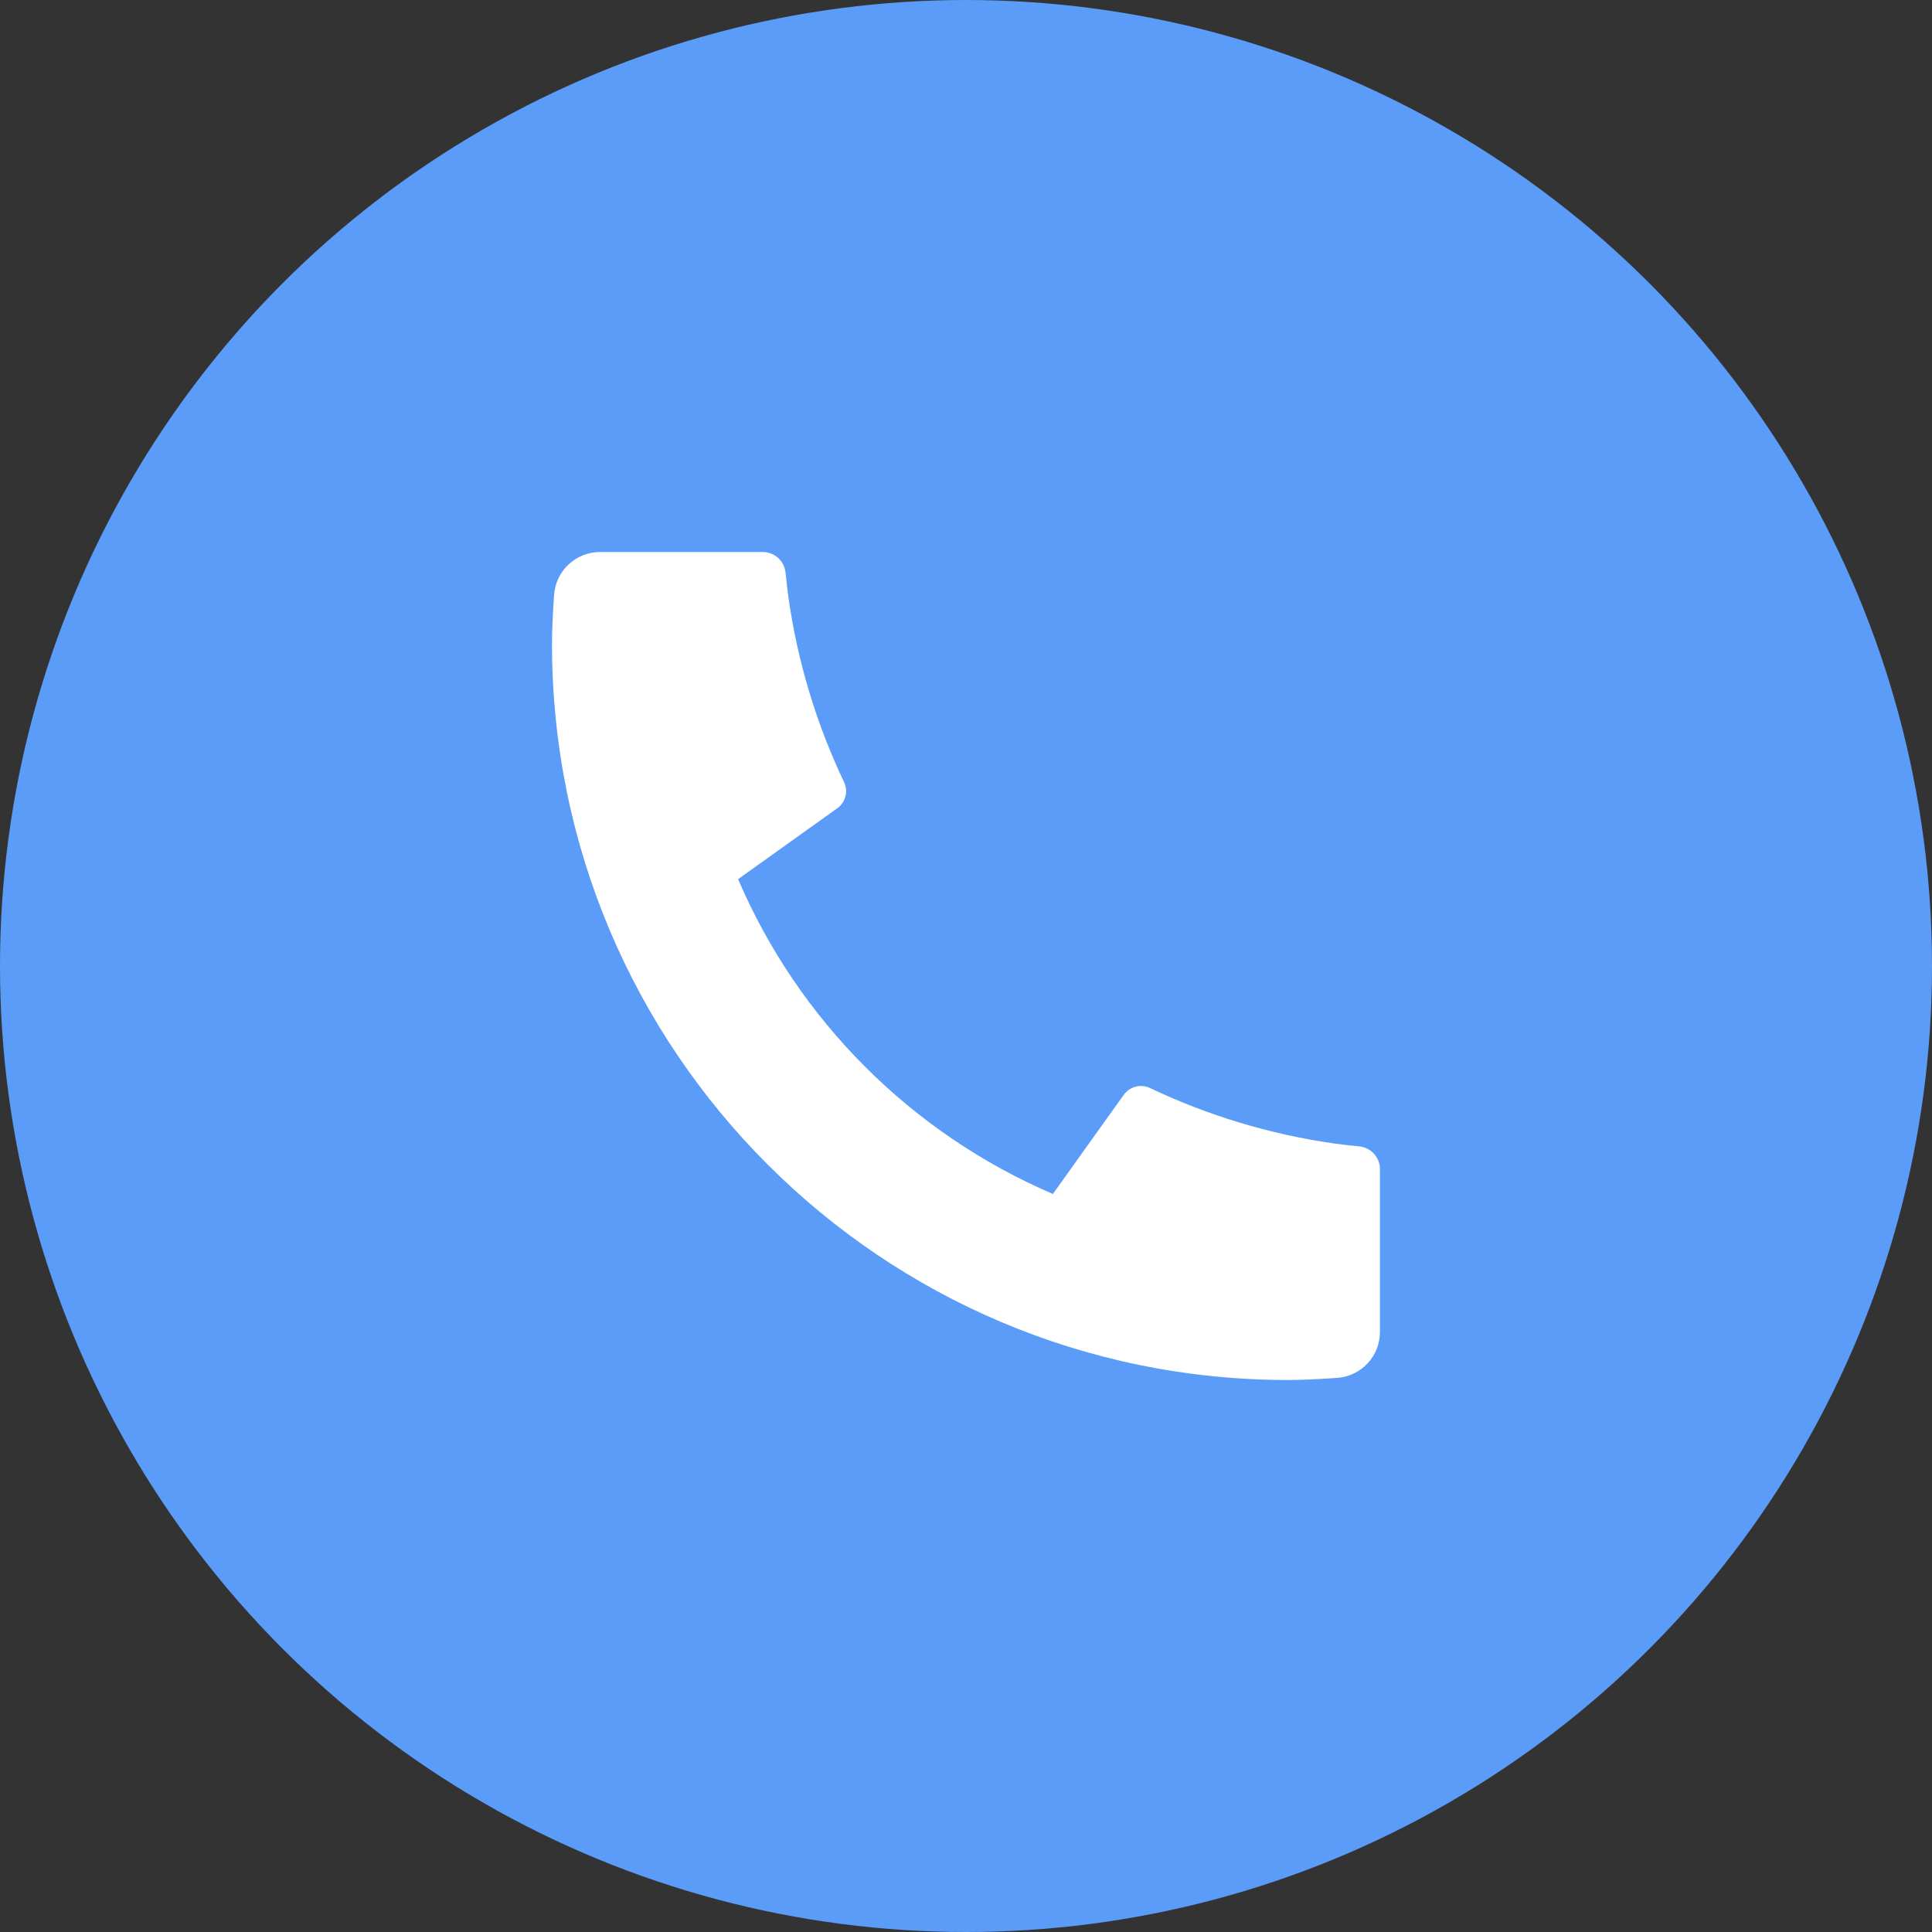 <svg width="35" height="35" viewBox="0 0 35 35" fill="none" xmlns="http://www.w3.org/2000/svg">
<rect x="0" y="0" width="35" height="35" fill="#333333" stroke="none"/>
<circle cx="17.5" cy="17.5" r="17.5" fill="#5A9CF8"/>
<path d="M24.999 21.183V24.13C24.999 24.341 24.919 24.544 24.776 24.698C24.632 24.853 24.435 24.947 24.224 24.962C23.86 24.987 23.563 25 23.333 25C15.969 25 10 19.031 10 11.667C10 11.437 10.012 11.139 10.038 10.775C10.053 10.565 10.147 10.367 10.302 10.224C10.456 10.08 10.659 10 10.87 10H13.816C13.92 10 14.02 10.038 14.096 10.107C14.173 10.177 14.221 10.272 14.231 10.375C14.251 10.567 14.268 10.719 14.285 10.835C14.45 11.991 14.79 13.115 15.291 14.169C15.37 14.336 15.319 14.535 15.169 14.642L13.371 15.927C14.47 18.489 16.512 20.53 19.074 21.63L20.357 19.835C20.409 19.762 20.486 19.709 20.573 19.686C20.66 19.664 20.753 19.672 20.834 19.711C21.889 20.212 23.012 20.55 24.168 20.715C24.283 20.732 24.436 20.75 24.626 20.768C24.729 20.779 24.824 20.827 24.893 20.904C24.962 20.98 25 21.08 25 21.183H24.999Z" fill="white"/>
</svg>
